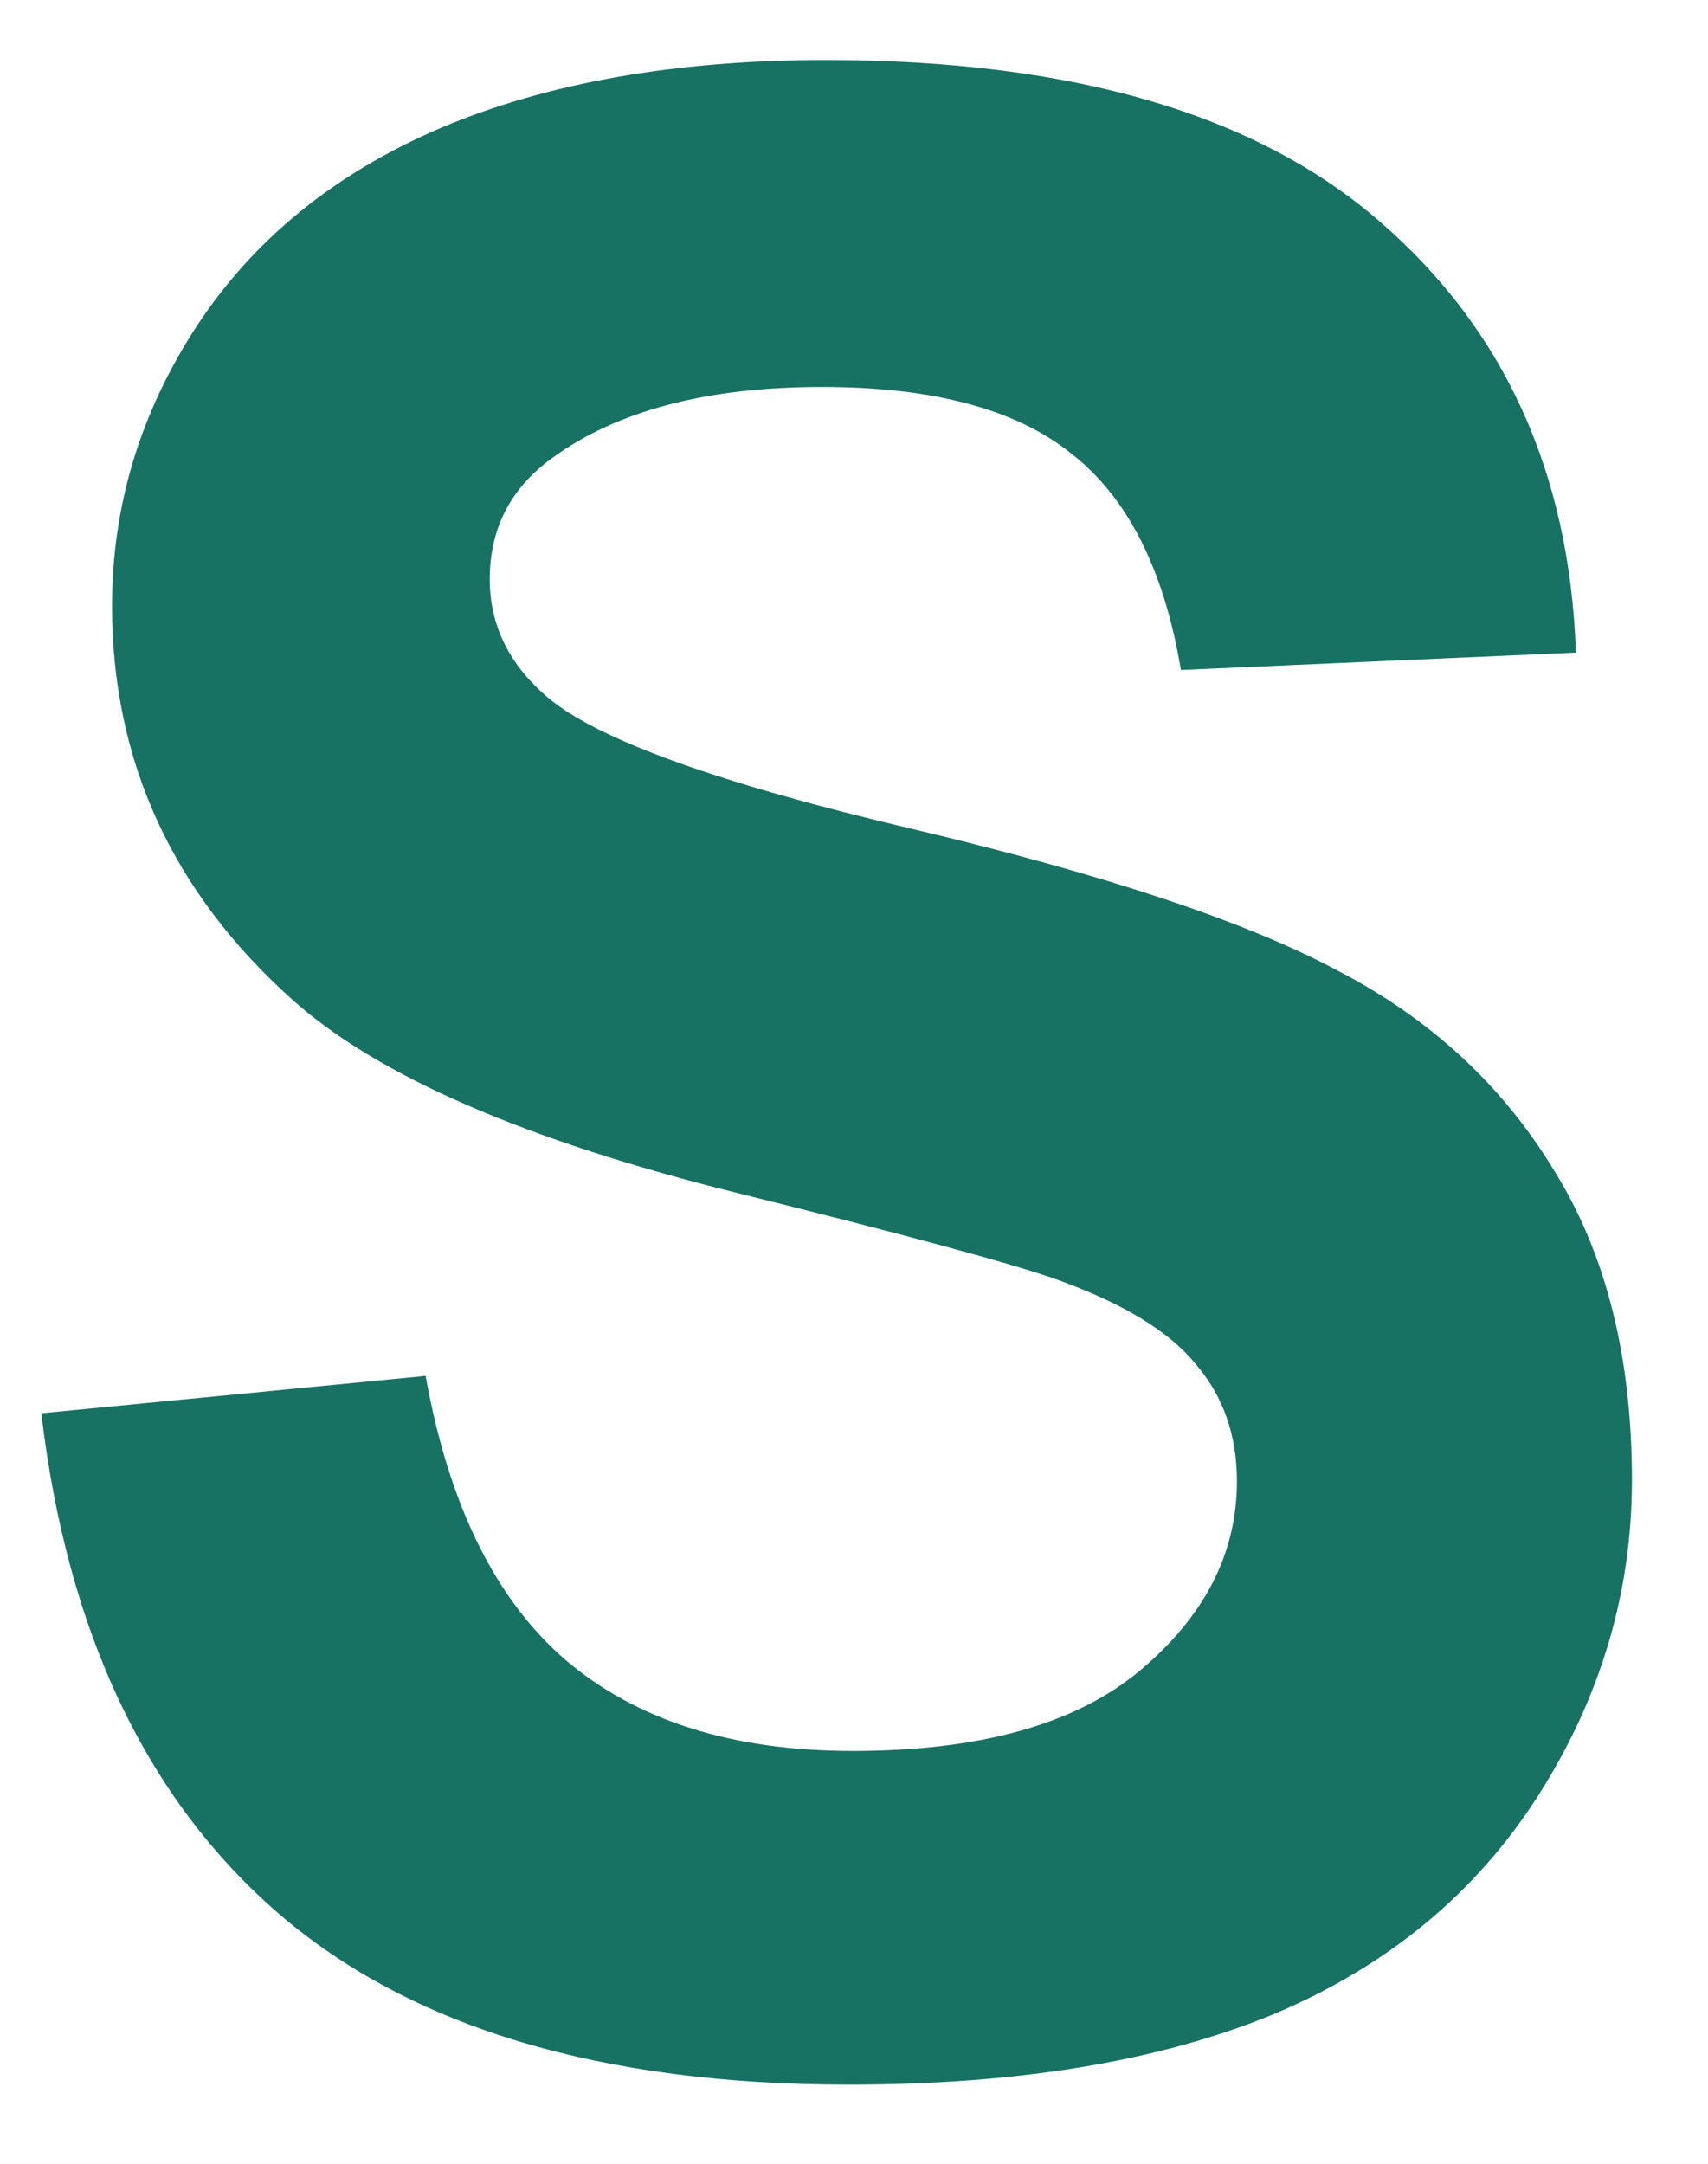 <svg width="15" height="19" viewBox="0 0 15 19" fill="none" xmlns="http://www.w3.org/2000/svg">
<path d="M0.363 12.41L3.738 12.082C3.941 13.215 4.352 14.047 4.969 14.578C5.594 15.109 6.434 15.375 7.488 15.375C8.605 15.375 9.445 15.141 10.008 14.672C10.578 14.195 10.863 13.641 10.863 13.008C10.863 12.602 10.742 12.258 10.5 11.977C10.266 11.688 9.852 11.438 9.258 11.227C8.852 11.086 7.926 10.836 6.48 10.477C4.621 10.016 3.316 9.449 2.566 8.777C1.512 7.832 0.984 6.68 0.984 5.32C0.984 4.445 1.23 3.629 1.723 2.871C2.223 2.105 2.938 1.523 3.867 1.125C4.805 0.727 5.934 0.527 7.254 0.527C9.41 0.527 11.031 1 12.117 1.945C13.211 2.891 13.785 4.152 13.84 5.73L10.371 5.883C10.223 5 9.902 4.367 9.41 3.984C8.926 3.594 8.195 3.398 7.219 3.398C6.211 3.398 5.422 3.605 4.852 4.02C4.484 4.285 4.301 4.641 4.301 5.086C4.301 5.492 4.473 5.84 4.816 6.129C5.254 6.496 6.316 6.879 8.004 7.277C9.691 7.676 10.938 8.09 11.742 8.52C12.555 8.941 13.188 9.523 13.641 10.266C14.102 11 14.332 11.91 14.332 12.996C14.332 13.98 14.059 14.902 13.512 15.762C12.965 16.621 12.191 17.262 11.191 17.684C10.191 18.098 8.945 18.305 7.453 18.305C5.281 18.305 3.613 17.805 2.449 16.805C1.285 15.797 0.59 14.332 0.363 12.41Z" fill="#177263"/>
</svg>
